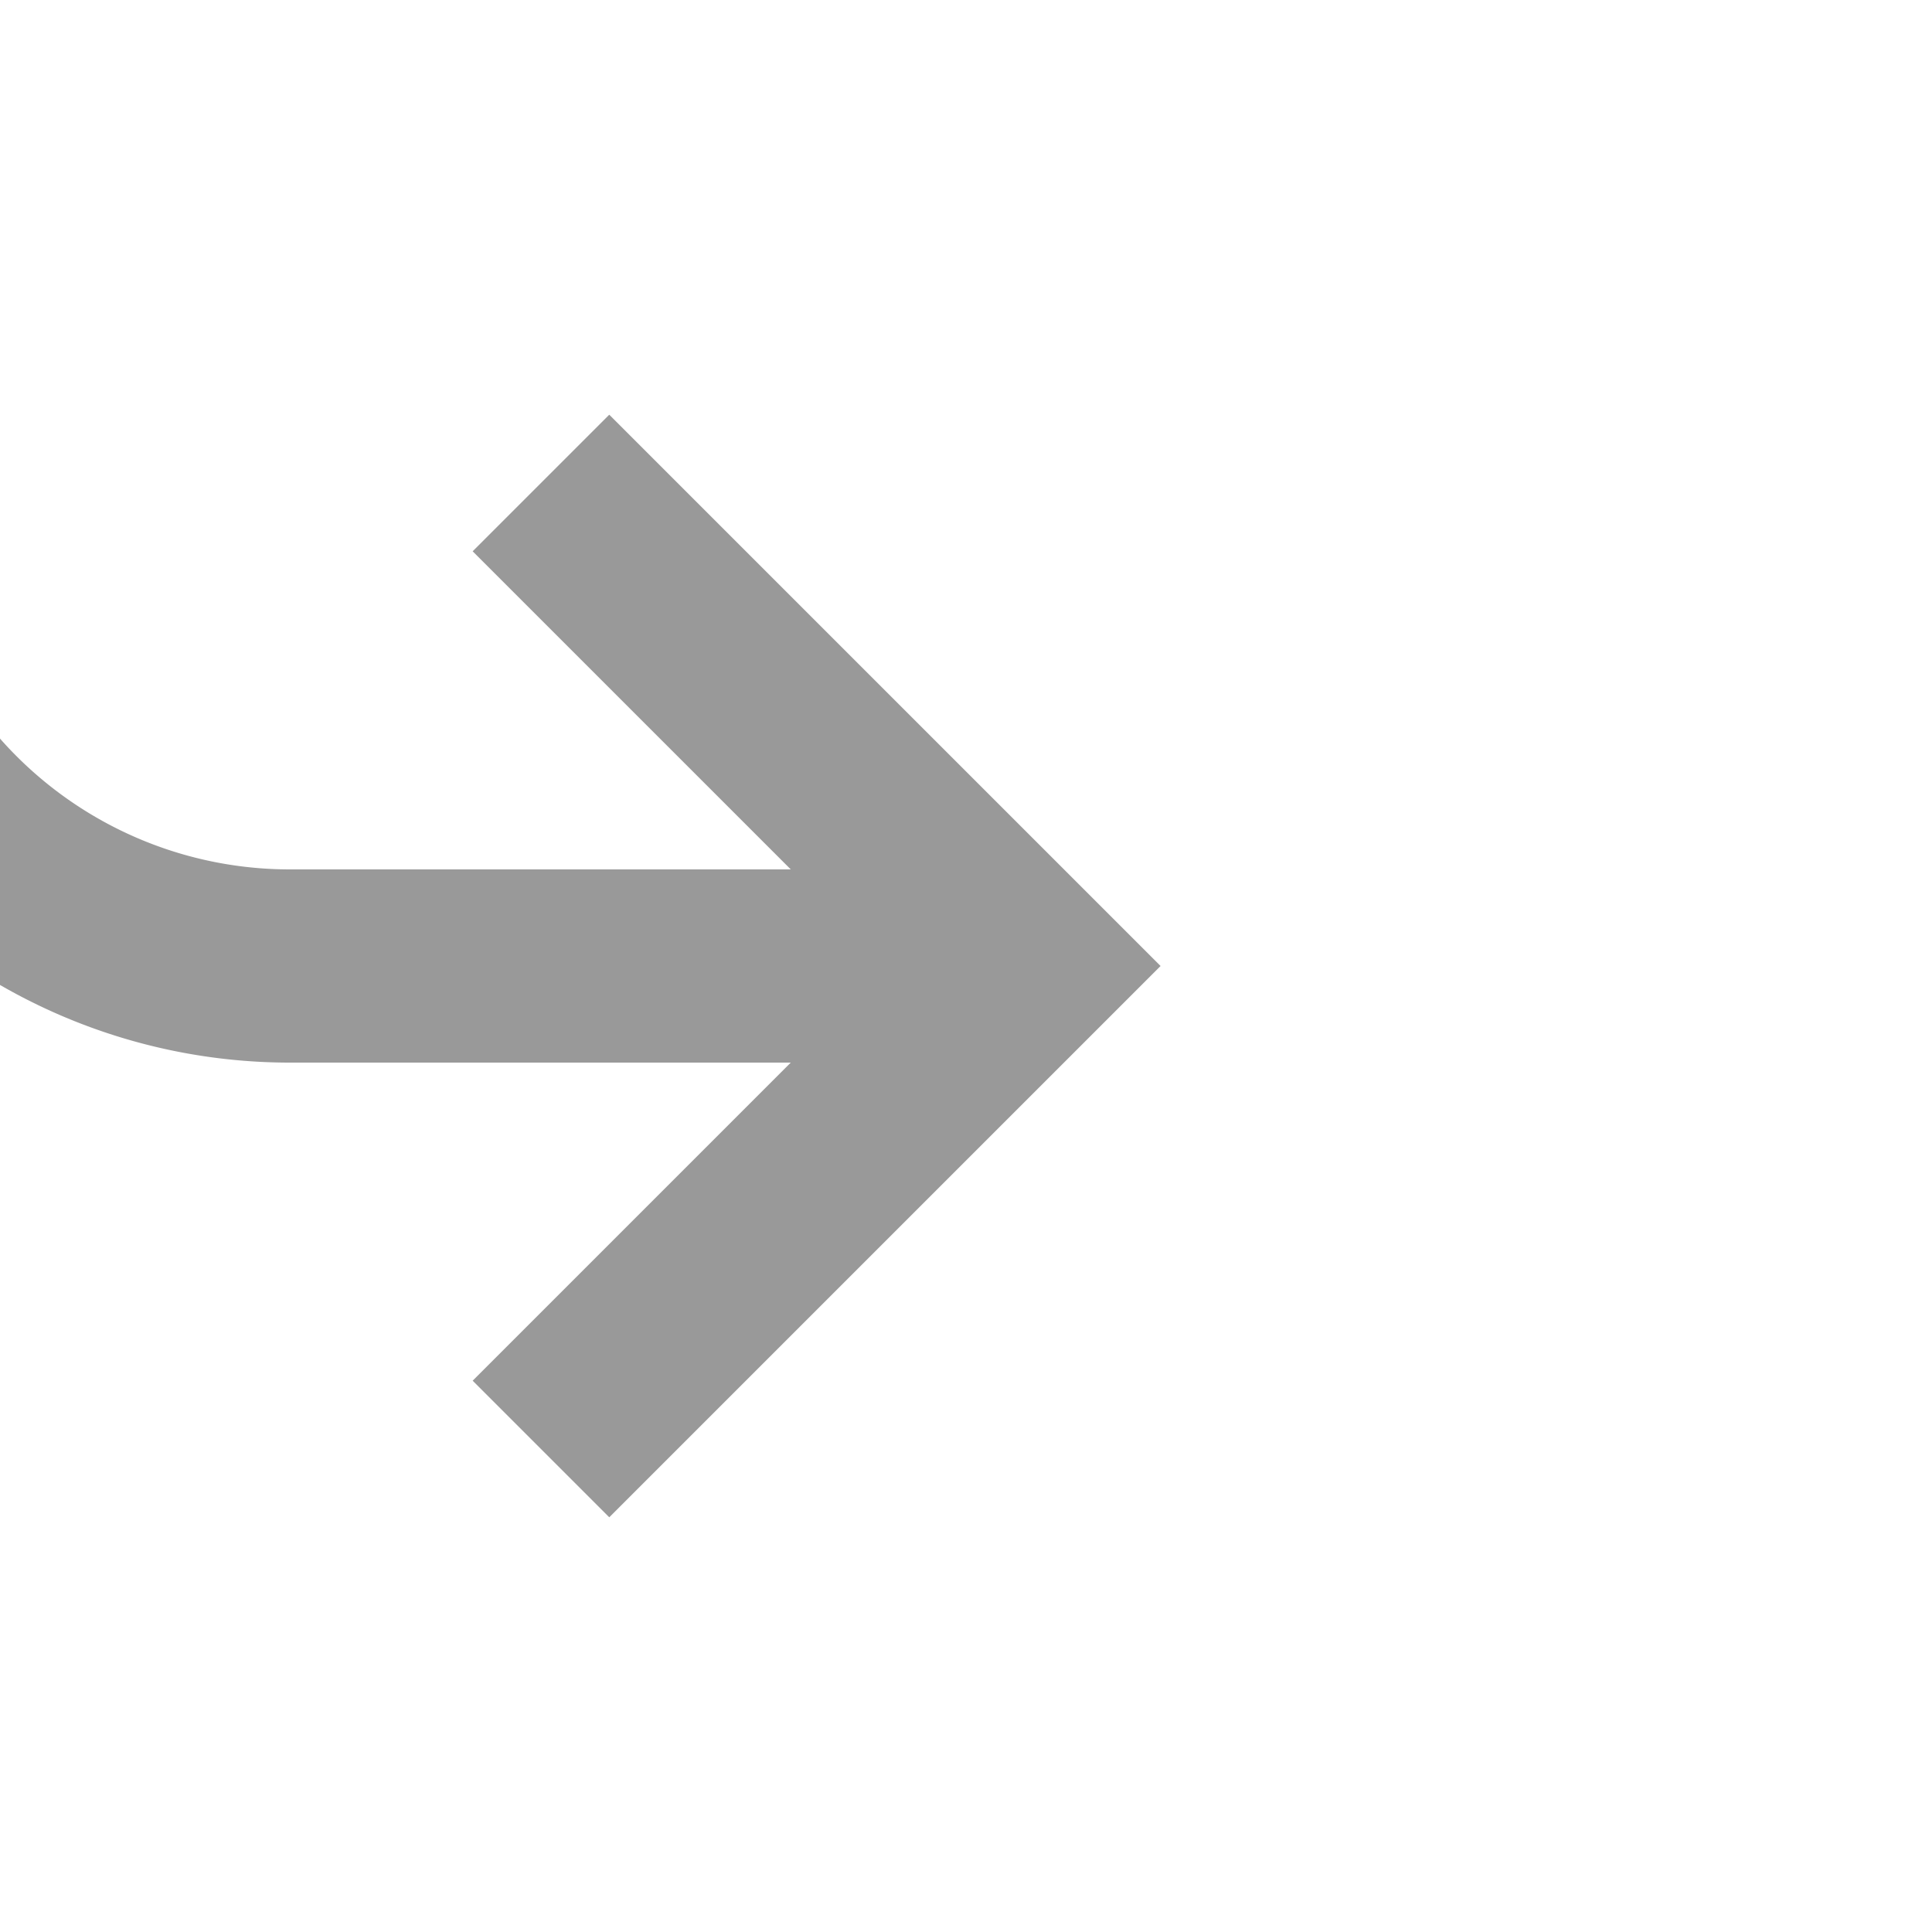﻿<?xml version="1.0" encoding="utf-8"?>
<svg version="1.1" xmlns:xlink="http://www.w3.org/1999/xlink" width="20px" height="20px" preserveAspectRatio="xMinYMid meet" viewBox="522 772  20 18" xmlns="http://www.w3.org/2000/svg">
  <path d="M 444 627  L 515 627  A 5 5 0 0 1 520 632 L 520 776  A 5 5 0 0 0 525 781 L 532 781  " stroke-width="2" stroke="#999999" fill="none" />
  <path d="M 526.893 776.707  L 531.186 781  L 526.893 785.293  L 528.307 786.707  L 533.307 781.707  L 534.014 781  L 533.307 780.293  L 528.307 775.293  L 526.893 776.707  Z " fill-rule="nonzero" fill="#999999" stroke="none" />
</svg>